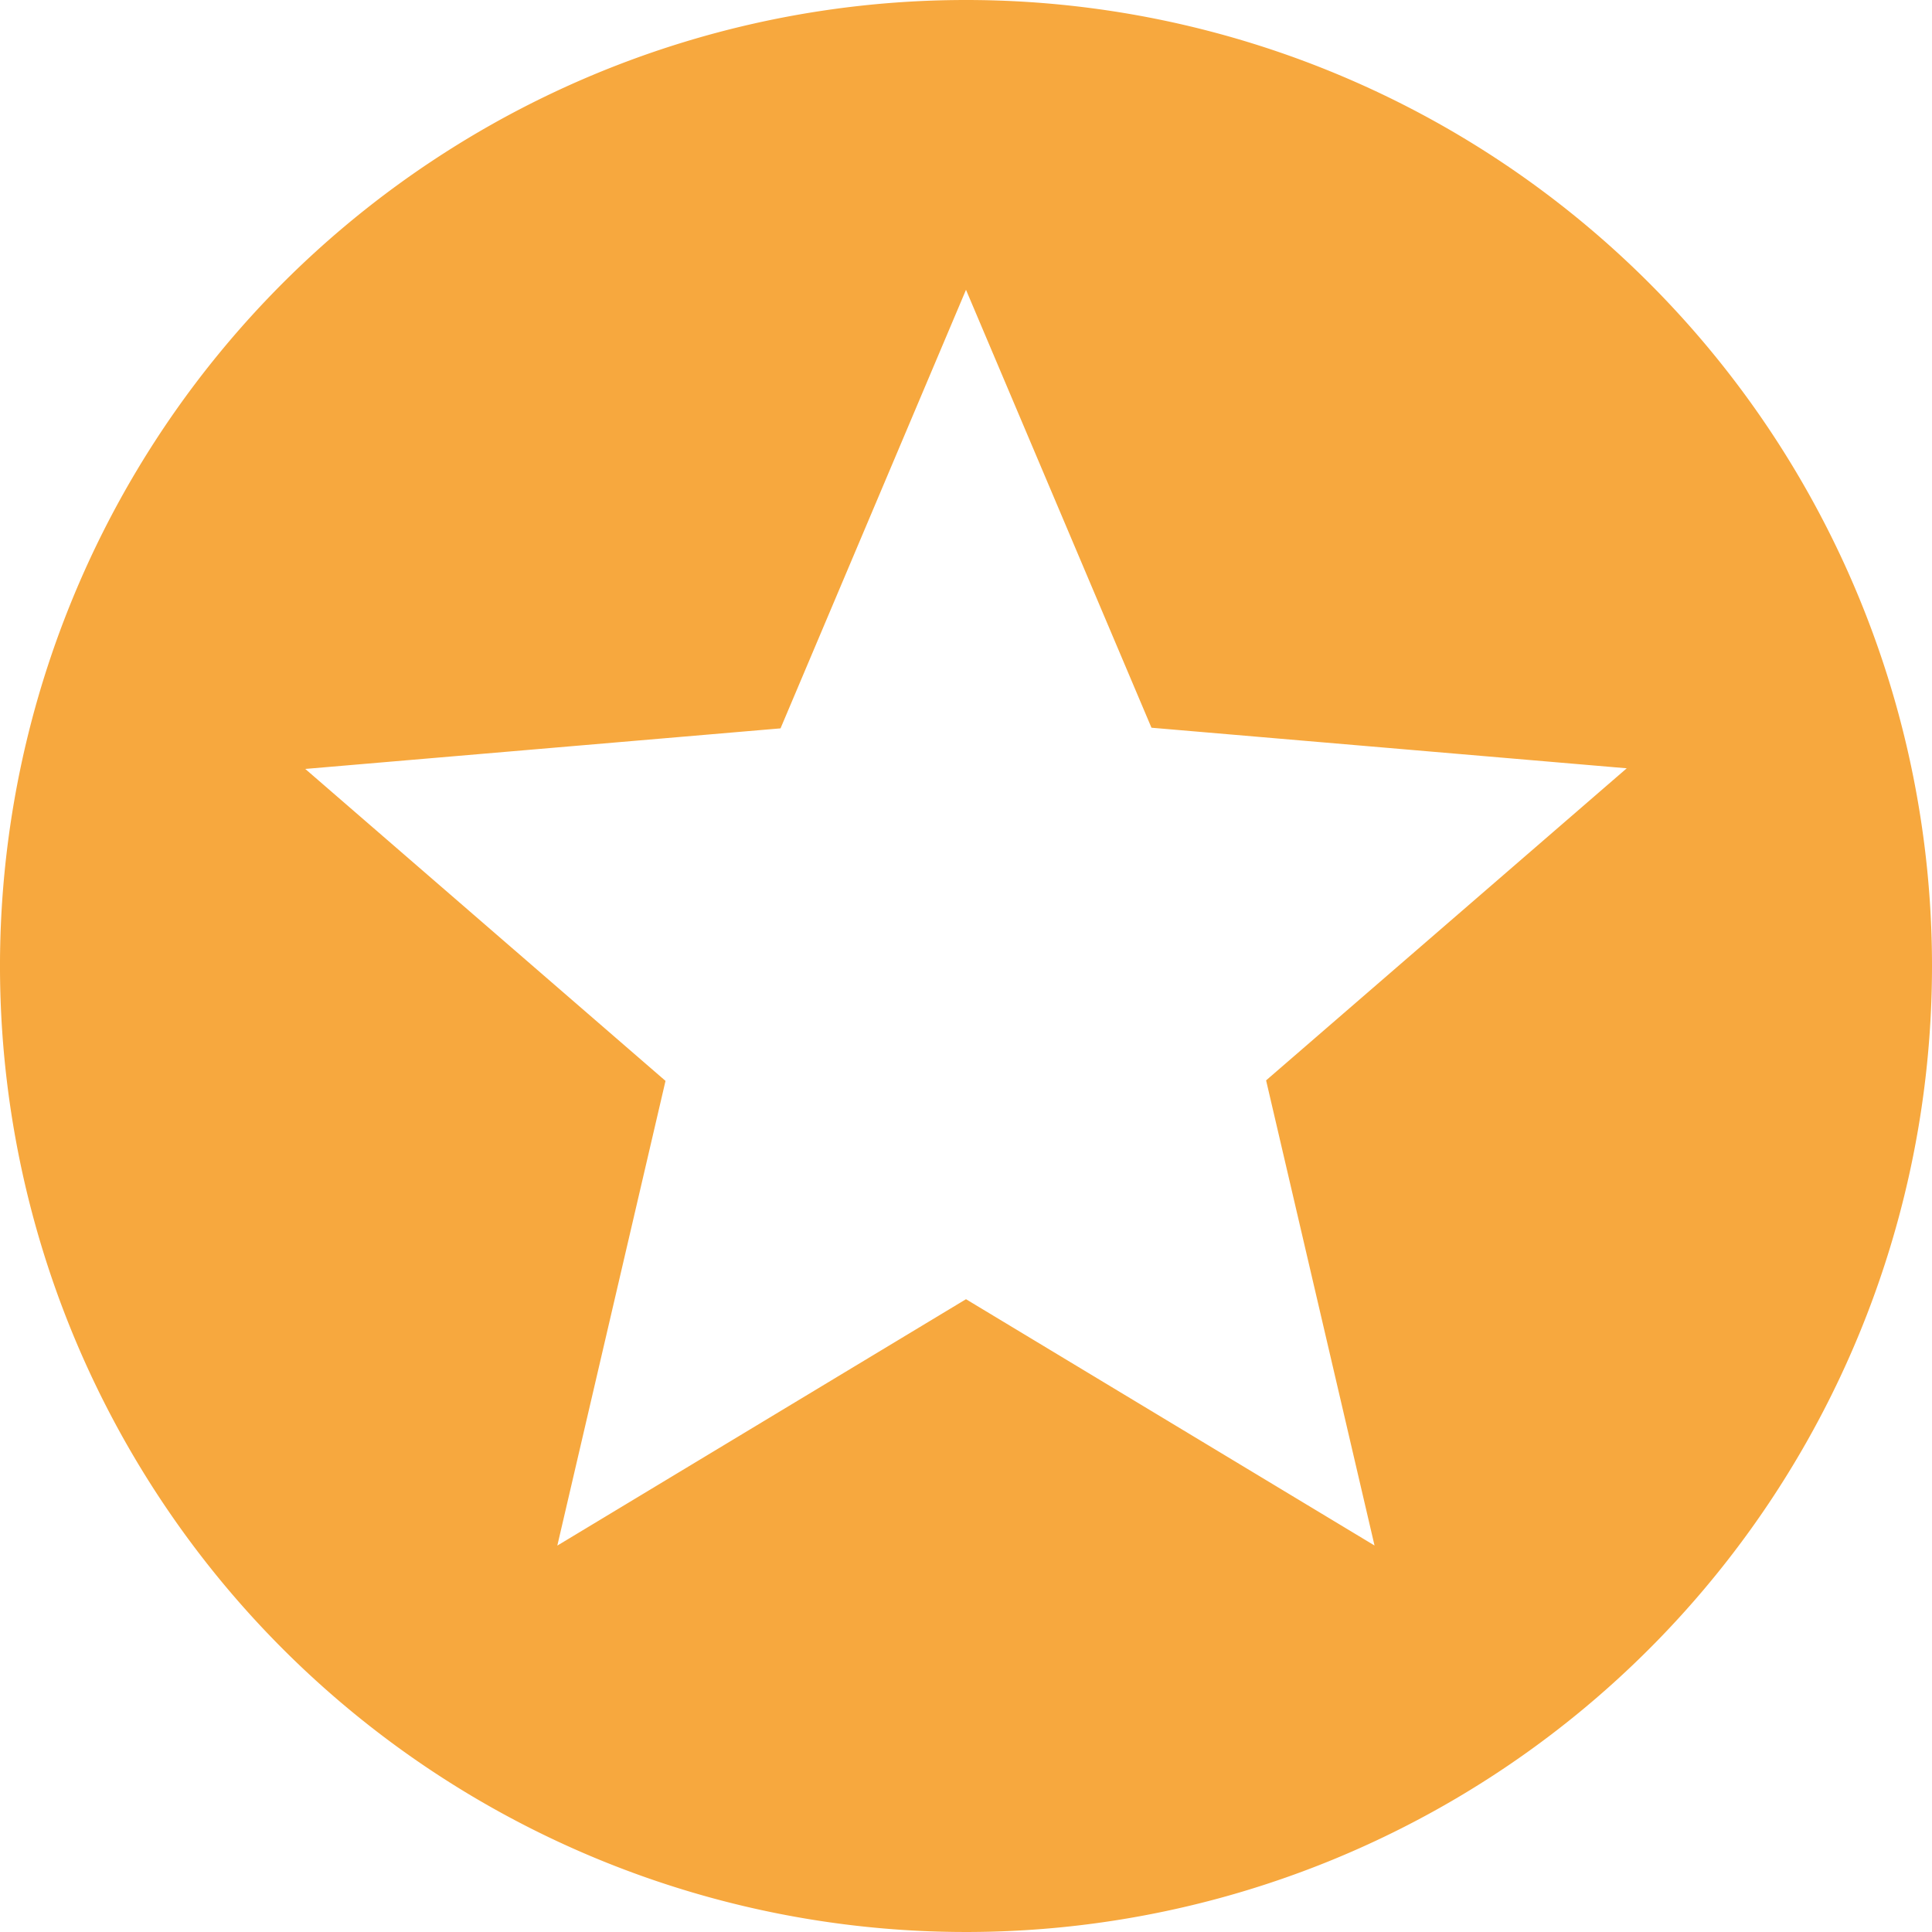 <svg xmlns="http://www.w3.org/2000/svg" width="15" height="15" viewBox="0 0 15 15">
    <path fill="#f7a83e" d="M10.493 3A7.5 7.5 0 1 0 18 10.5 7.5 7.5 0 0 0 10.493 3zm3.18 12L10.5 13.087 7.327 15l.84-3.608L5.37 8.97l3.69-.315L10.5 5.25l1.44 3.4 3.69.315-2.8 2.423.842 3.612z" transform="translate(-3 -3)"/>
</svg>
